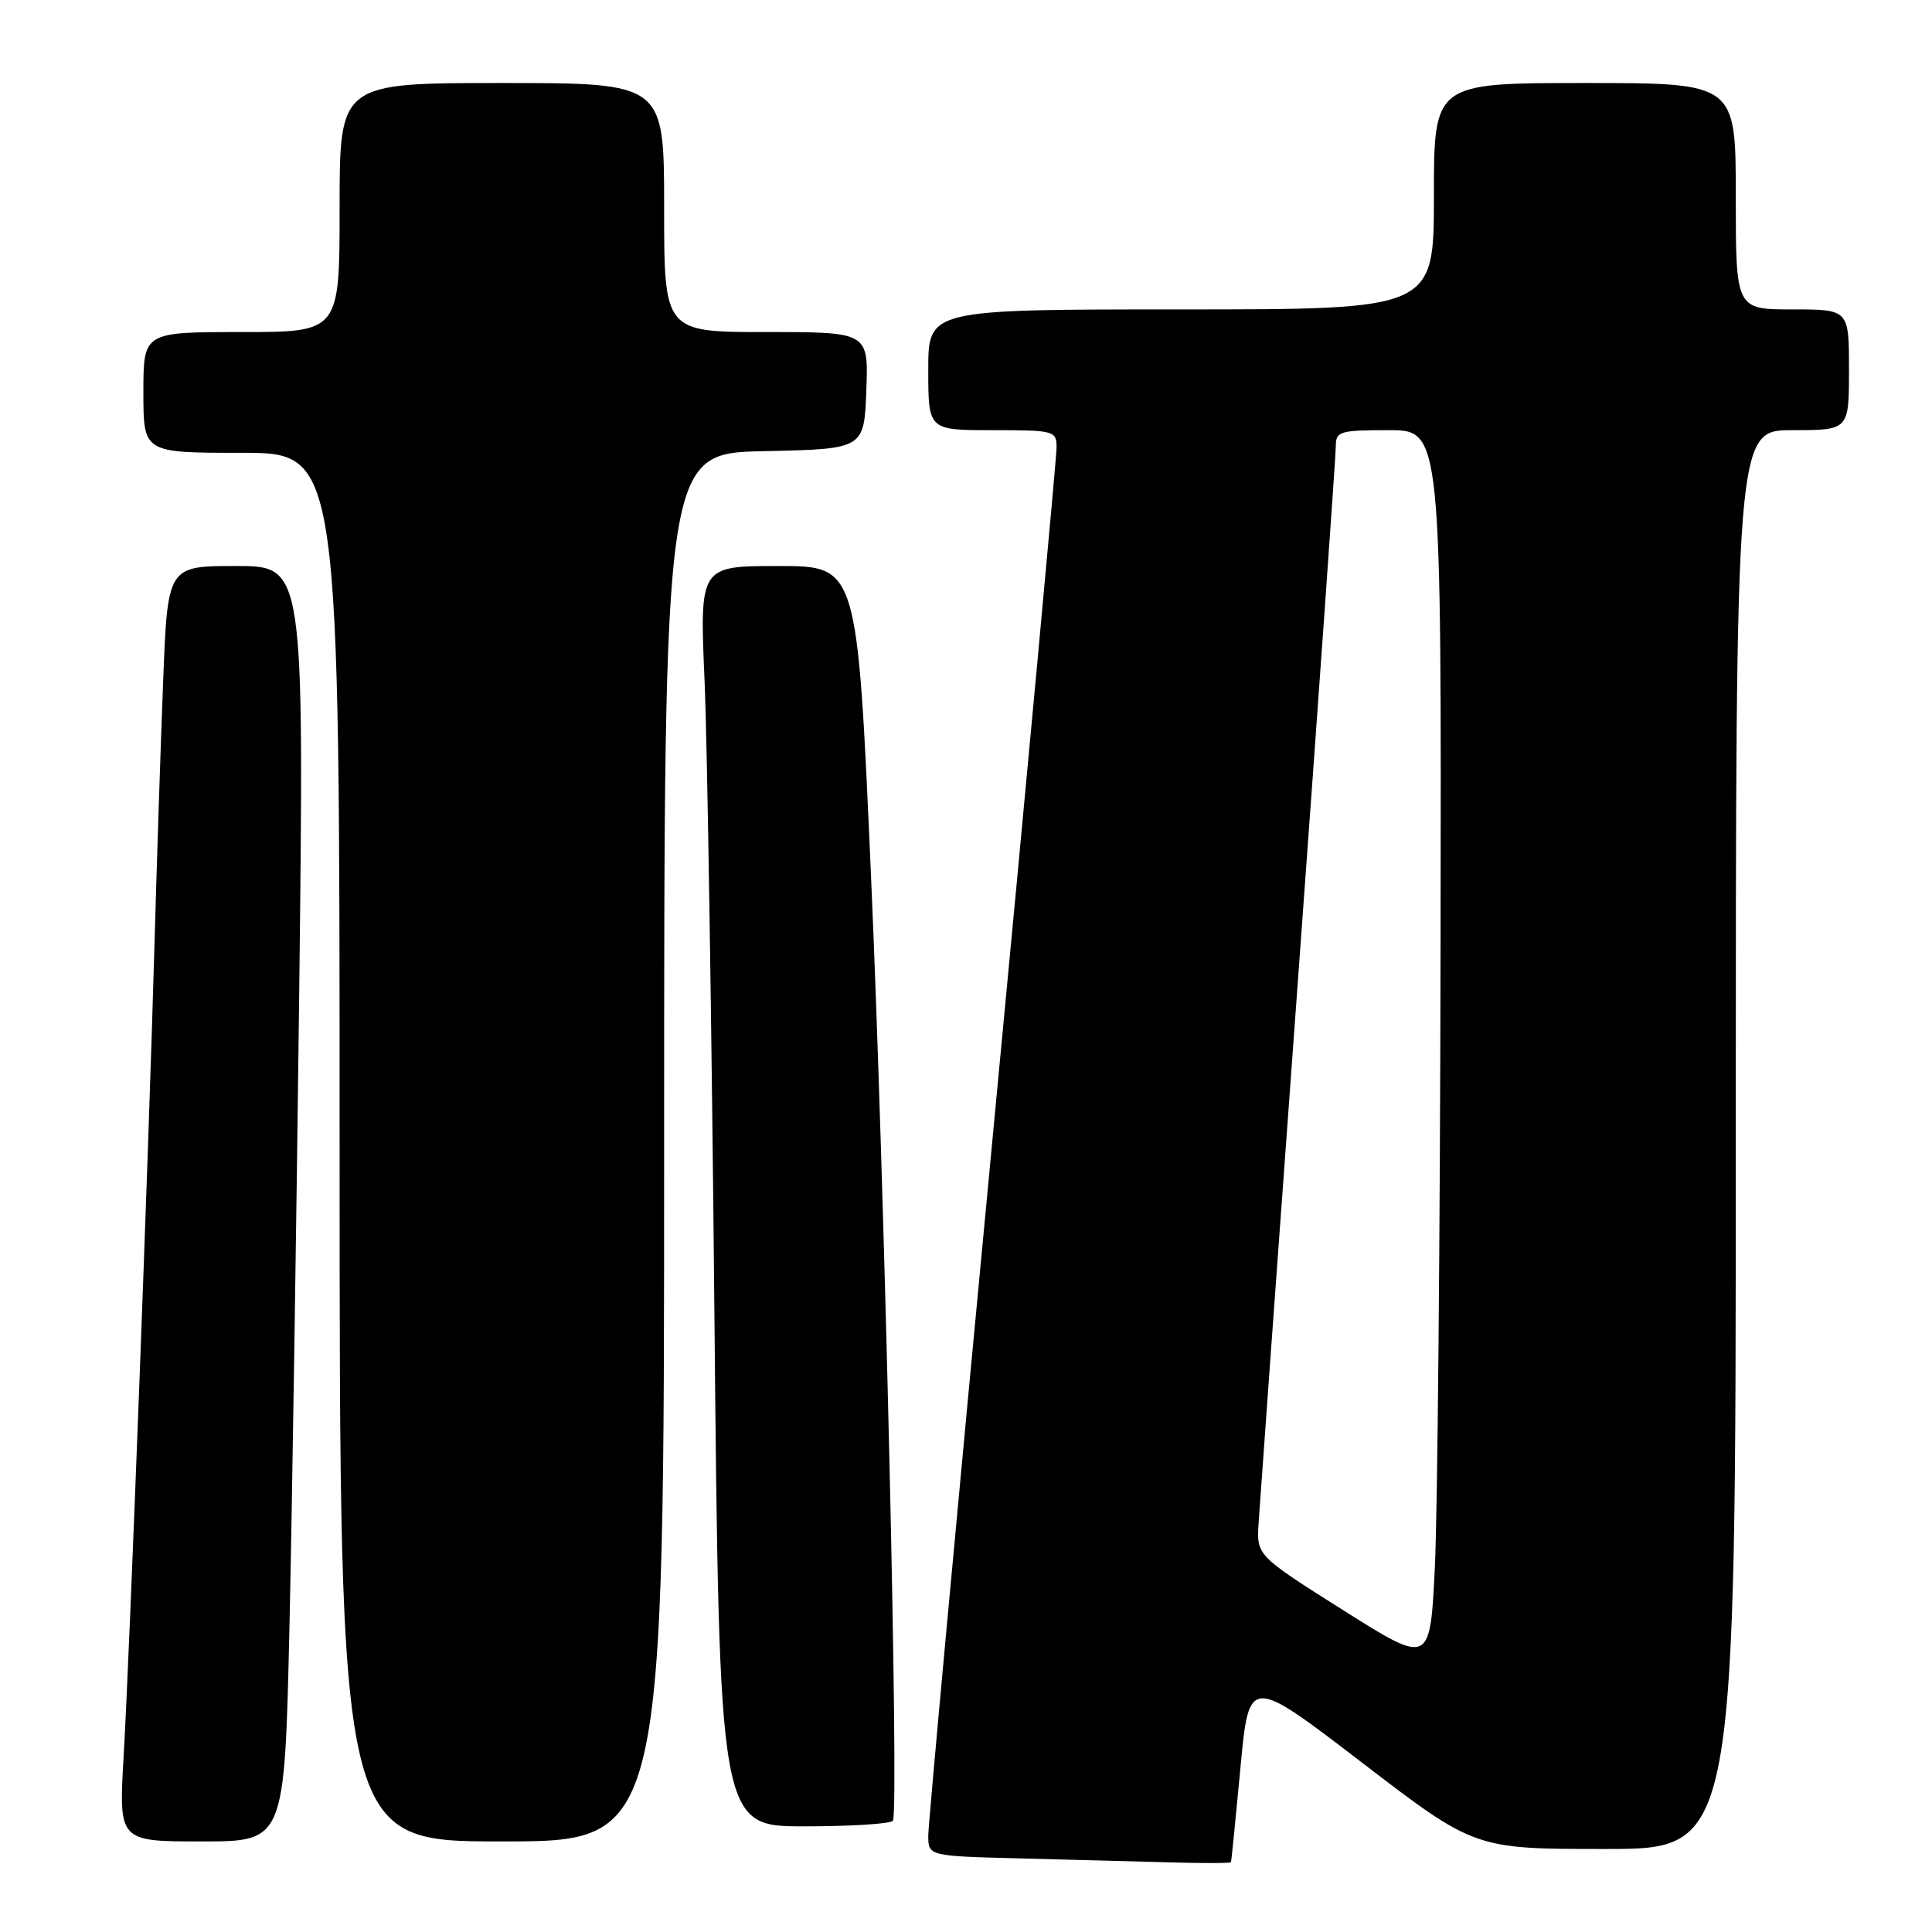 <?xml version="1.0" encoding="UTF-8" standalone="no"?>
<!DOCTYPE svg PUBLIC "-//W3C//DTD SVG 1.1//EN" "http://www.w3.org/Graphics/SVG/1.1/DTD/svg11.dtd" >
<svg xmlns="http://www.w3.org/2000/svg" xmlns:xlink="http://www.w3.org/1999/xlink" version="1.1" viewBox="0 0 256 256">
 <g >
 <path fill="currentColor"
d=" M 163.11 246.75 C 163.17 246.61 163.73 241.00 164.36 234.29 C 165.50 222.08 165.50 222.08 180.45 233.54 C 195.40 245.00 195.40 245.00 212.70 245.00 C 230.00 245.00 230.00 245.00 230.00 151.00 C 230.00 57.00 230.00 57.00 237.50 57.00 C 245.00 57.00 245.00 57.00 245.00 49.00 C 245.00 41.00 245.00 41.00 237.50 41.00 C 230.00 41.00 230.00 41.00 230.00 26.00 C 230.00 11.00 230.00 11.00 210.00 11.00 C 190.00 11.00 190.00 11.00 190.00 26.00 C 190.00 41.00 190.00 41.00 156.50 41.00 C 123.00 41.00 123.00 41.00 123.00 49.00 C 123.00 57.00 123.00 57.00 131.50 57.00 C 139.72 57.00 140.00 57.08 140.00 59.32 C 140.00 60.59 136.18 101.88 131.50 151.06 C 126.82 200.24 123.00 241.71 123.00 243.21 C 123.00 245.94 123.00 245.94 135.25 246.25 C 141.99 246.43 150.99 246.66 155.25 246.78 C 159.51 246.90 163.05 246.89 163.11 246.75 Z  M 38.35 215.75 C 38.70 200.21 39.28 162.19 39.65 131.25 C 40.30 75.00 40.30 75.00 31.26 75.00 C 22.21 75.00 22.21 75.00 21.62 90.25 C 21.29 98.64 20.77 114.50 20.46 125.50 C 19.69 152.91 17.18 219.02 16.38 232.75 C 15.73 244.00 15.73 244.00 26.72 244.00 C 37.70 244.00 37.70 244.00 38.35 215.75 Z  M 88.00 152.03 C 88.00 60.06 88.00 60.06 101.25 59.78 C 114.50 59.50 114.50 59.50 114.79 51.75 C 115.08 44.00 115.08 44.00 101.54 44.00 C 88.00 44.00 88.00 44.00 88.00 27.50 C 88.00 11.00 88.00 11.00 66.50 11.00 C 45.00 11.00 45.00 11.00 45.00 27.50 C 45.00 44.00 45.00 44.00 32.00 44.00 C 19.00 44.00 19.00 44.00 19.00 52.00 C 19.00 60.00 19.00 60.00 32.00 60.00 C 45.00 60.00 45.00 60.00 45.00 152.00 C 45.00 244.00 45.00 244.00 66.50 244.00 C 88.00 244.00 88.00 244.00 88.00 152.03 Z  M 118.32 241.25 C 119.14 239.83 117.21 156.46 115.40 115.75 C 113.60 75.00 113.60 75.00 103.15 75.00 C 92.70 75.00 92.70 75.00 93.36 90.25 C 93.72 98.64 94.31 136.21 94.66 173.75 C 95.31 242.00 95.31 242.00 106.60 242.00 C 112.80 242.00 118.08 241.66 118.32 241.25 Z  M 178.00 213.37 C 166.50 206.11 166.50 206.11 166.77 201.81 C 166.92 199.44 169.28 166.86 172.02 129.40 C 174.76 91.95 177.00 60.34 177.00 59.15 C 177.00 57.15 177.50 57.00 184.00 57.00 C 191.00 57.00 191.00 57.00 190.88 125.75 C 190.82 163.56 190.48 200.38 190.13 207.56 C 189.50 220.63 189.50 220.63 178.00 213.37 Z "/>
</g>
</svg>